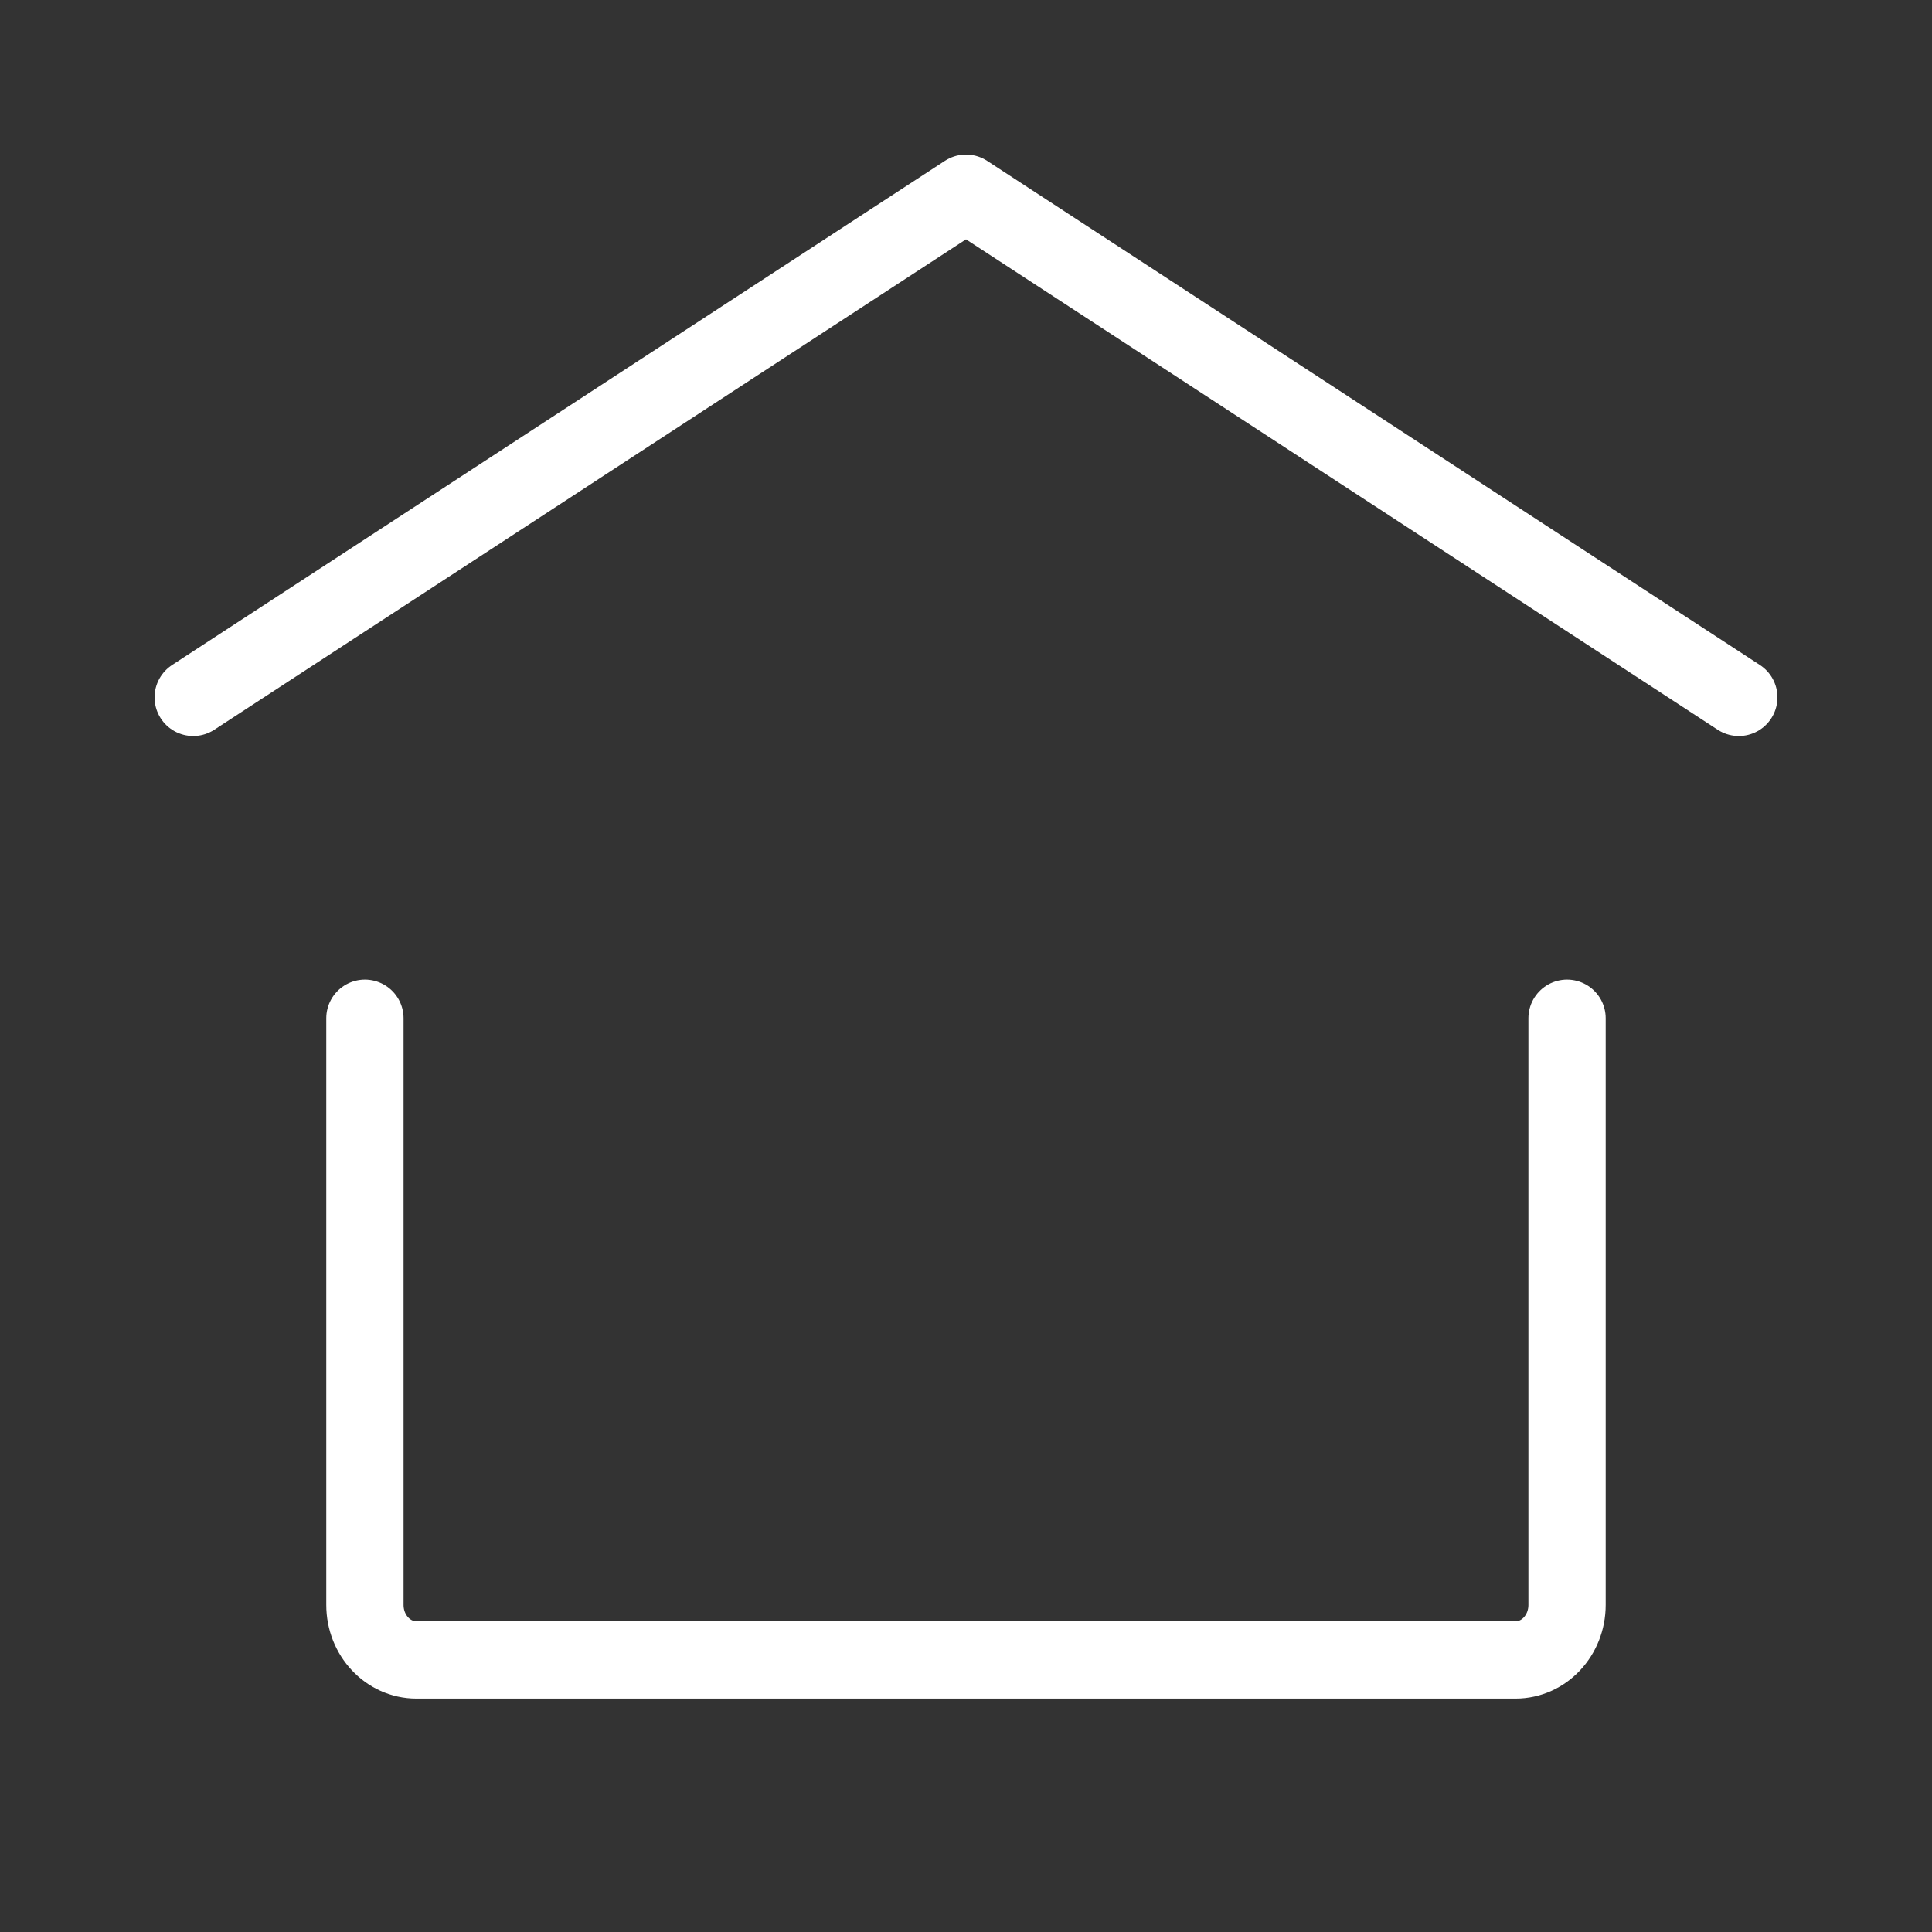 <svg width="50" height="50" viewBox="0 0 50 50" fill="none" xmlns="http://www.w3.org/2000/svg">
<rect x="0" y="0" width="50" height="50" fill="#333333" stroke="none"/>
<path d="M5 18.048L25 5L45 18.048" stroke="white" stroke-width="2" stroke-linecap="round" stroke-linejoin="round"/>
<path d="M40.555 26.352V41.535C40.555 42.322 39.959 42.959 39.222 42.959H10.778C10.041 42.959 9.444 42.322 9.444 41.535V26.352" stroke="white" stroke-width="2" stroke-linecap="round" stroke-linejoin="round"/>
</svg>
